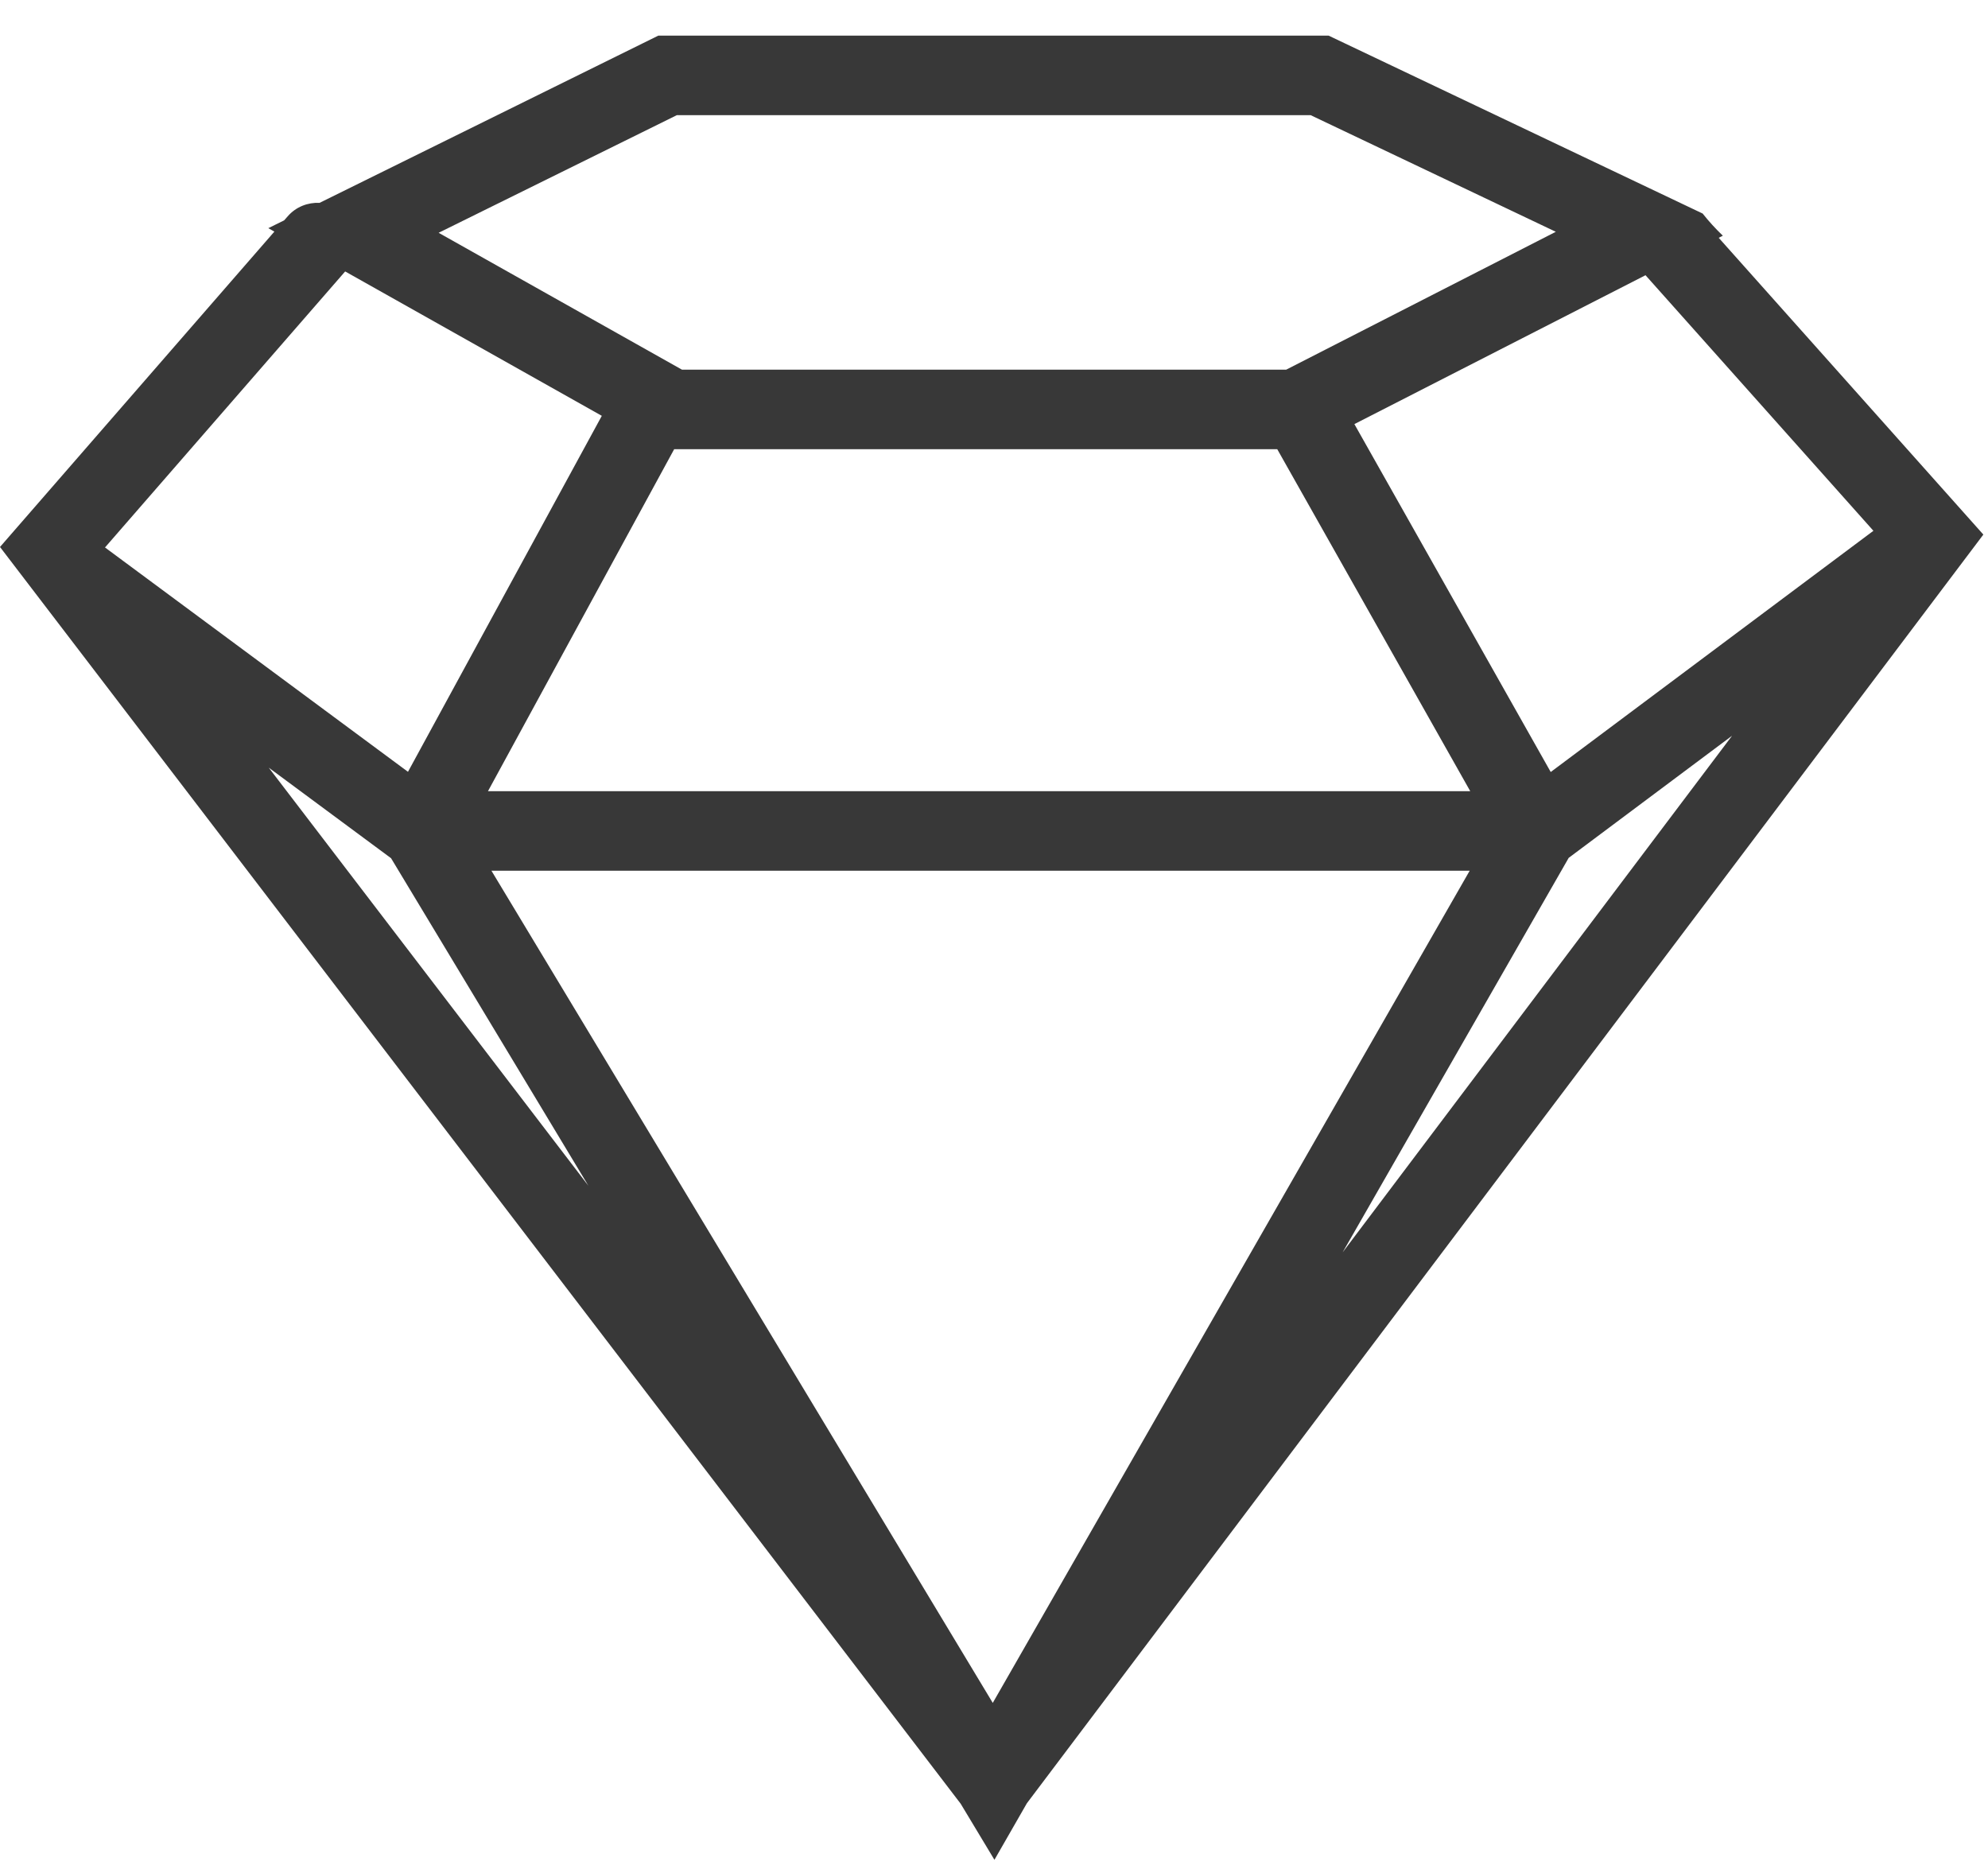 <?xml version="1.0" encoding="UTF-8" standalone="no"?>
<svg width="50px" height="47px" viewBox="0 0 50 47" version="1.1" xmlns="http://www.w3.org/2000/svg" xmlns:xlink="http://www.w3.org/1999/xlink" xmlns:sketch="http://www.bohemiancoding.com/sketch/ns">
    <!-- Generator: Sketch 3.4 (15588) - http://www.bohemiancoding.com/sketch -->
    <title>Imported Layers</title>
    <desc>Created with Sketch.</desc>
    <defs></defs>
    <g id="About-Us" stroke="none" stroke-width="1" fill="none" fill-rule="evenodd" sketch:type="MSPage">
        <g id="About-Us---Desktop" sketch:type="MSArtboardGroup" transform="translate(-282, -2440)" fill="#383838">
            <g id="Our-Development-Stack" sketch:type="MSLayerGroup" transform="translate(218, 1960)">
                <g id="Applications" transform="translate(0, 120.896)" sketch:type="MSShapeGroup">
                    <g id="Rectangle-39-+-SKETCH--+-Imported-Layers" transform="translate(1, 342)">
                        <path d="M106.331,23.031 C106.149,22.857 105.979,22.671 105.823,22.474 L96.416,18 L79.557,18 L71.038,22.205 C70.743,22.192 70.445,22.303 70.236,22.544 L70.147,22.645 L69.748,22.842 L69.901,22.928 L63,30.859 L87.162,62.463 L88.011,63.873 L88.827,62.451 L112.883,30.547 L106.227,23.084 L106.331,23.031 L106.331,23.031 Z M80.023,20 L95.964,20 L102.13,22.933 L95.349,26.4 L80.152,26.4 L74.032,22.958 L80.023,20 L80.023,20 Z M99.978,37 L75.273,37 L79.956,28.4 L95.124,28.4 L99.978,37 L99.978,37 Z M71.681,23.93 L78.136,27.561 L73.261,36.513 L65.641,30.871 L71.681,23.93 L71.681,23.93 Z M69.76,36.409 L72.836,38.686 L77.799,46.923 L69.76,36.409 L69.76,36.409 Z M87.969,59.927 L75.36,39 L99.964,39 L87.969,59.927 L87.969,59.927 Z M96.769,48.596 L102.454,38.677 L106.563,35.606 L96.769,48.596 L96.769,48.596 Z M110.118,30.452 L102.002,36.518 L97.064,27.769 L104.386,24.025 L110.118,30.452 L110.118,30.452 Z" id="Imported-Layers"></path>
                    </g>
                </g>
            </g>
        </g>
    </g>
</svg>